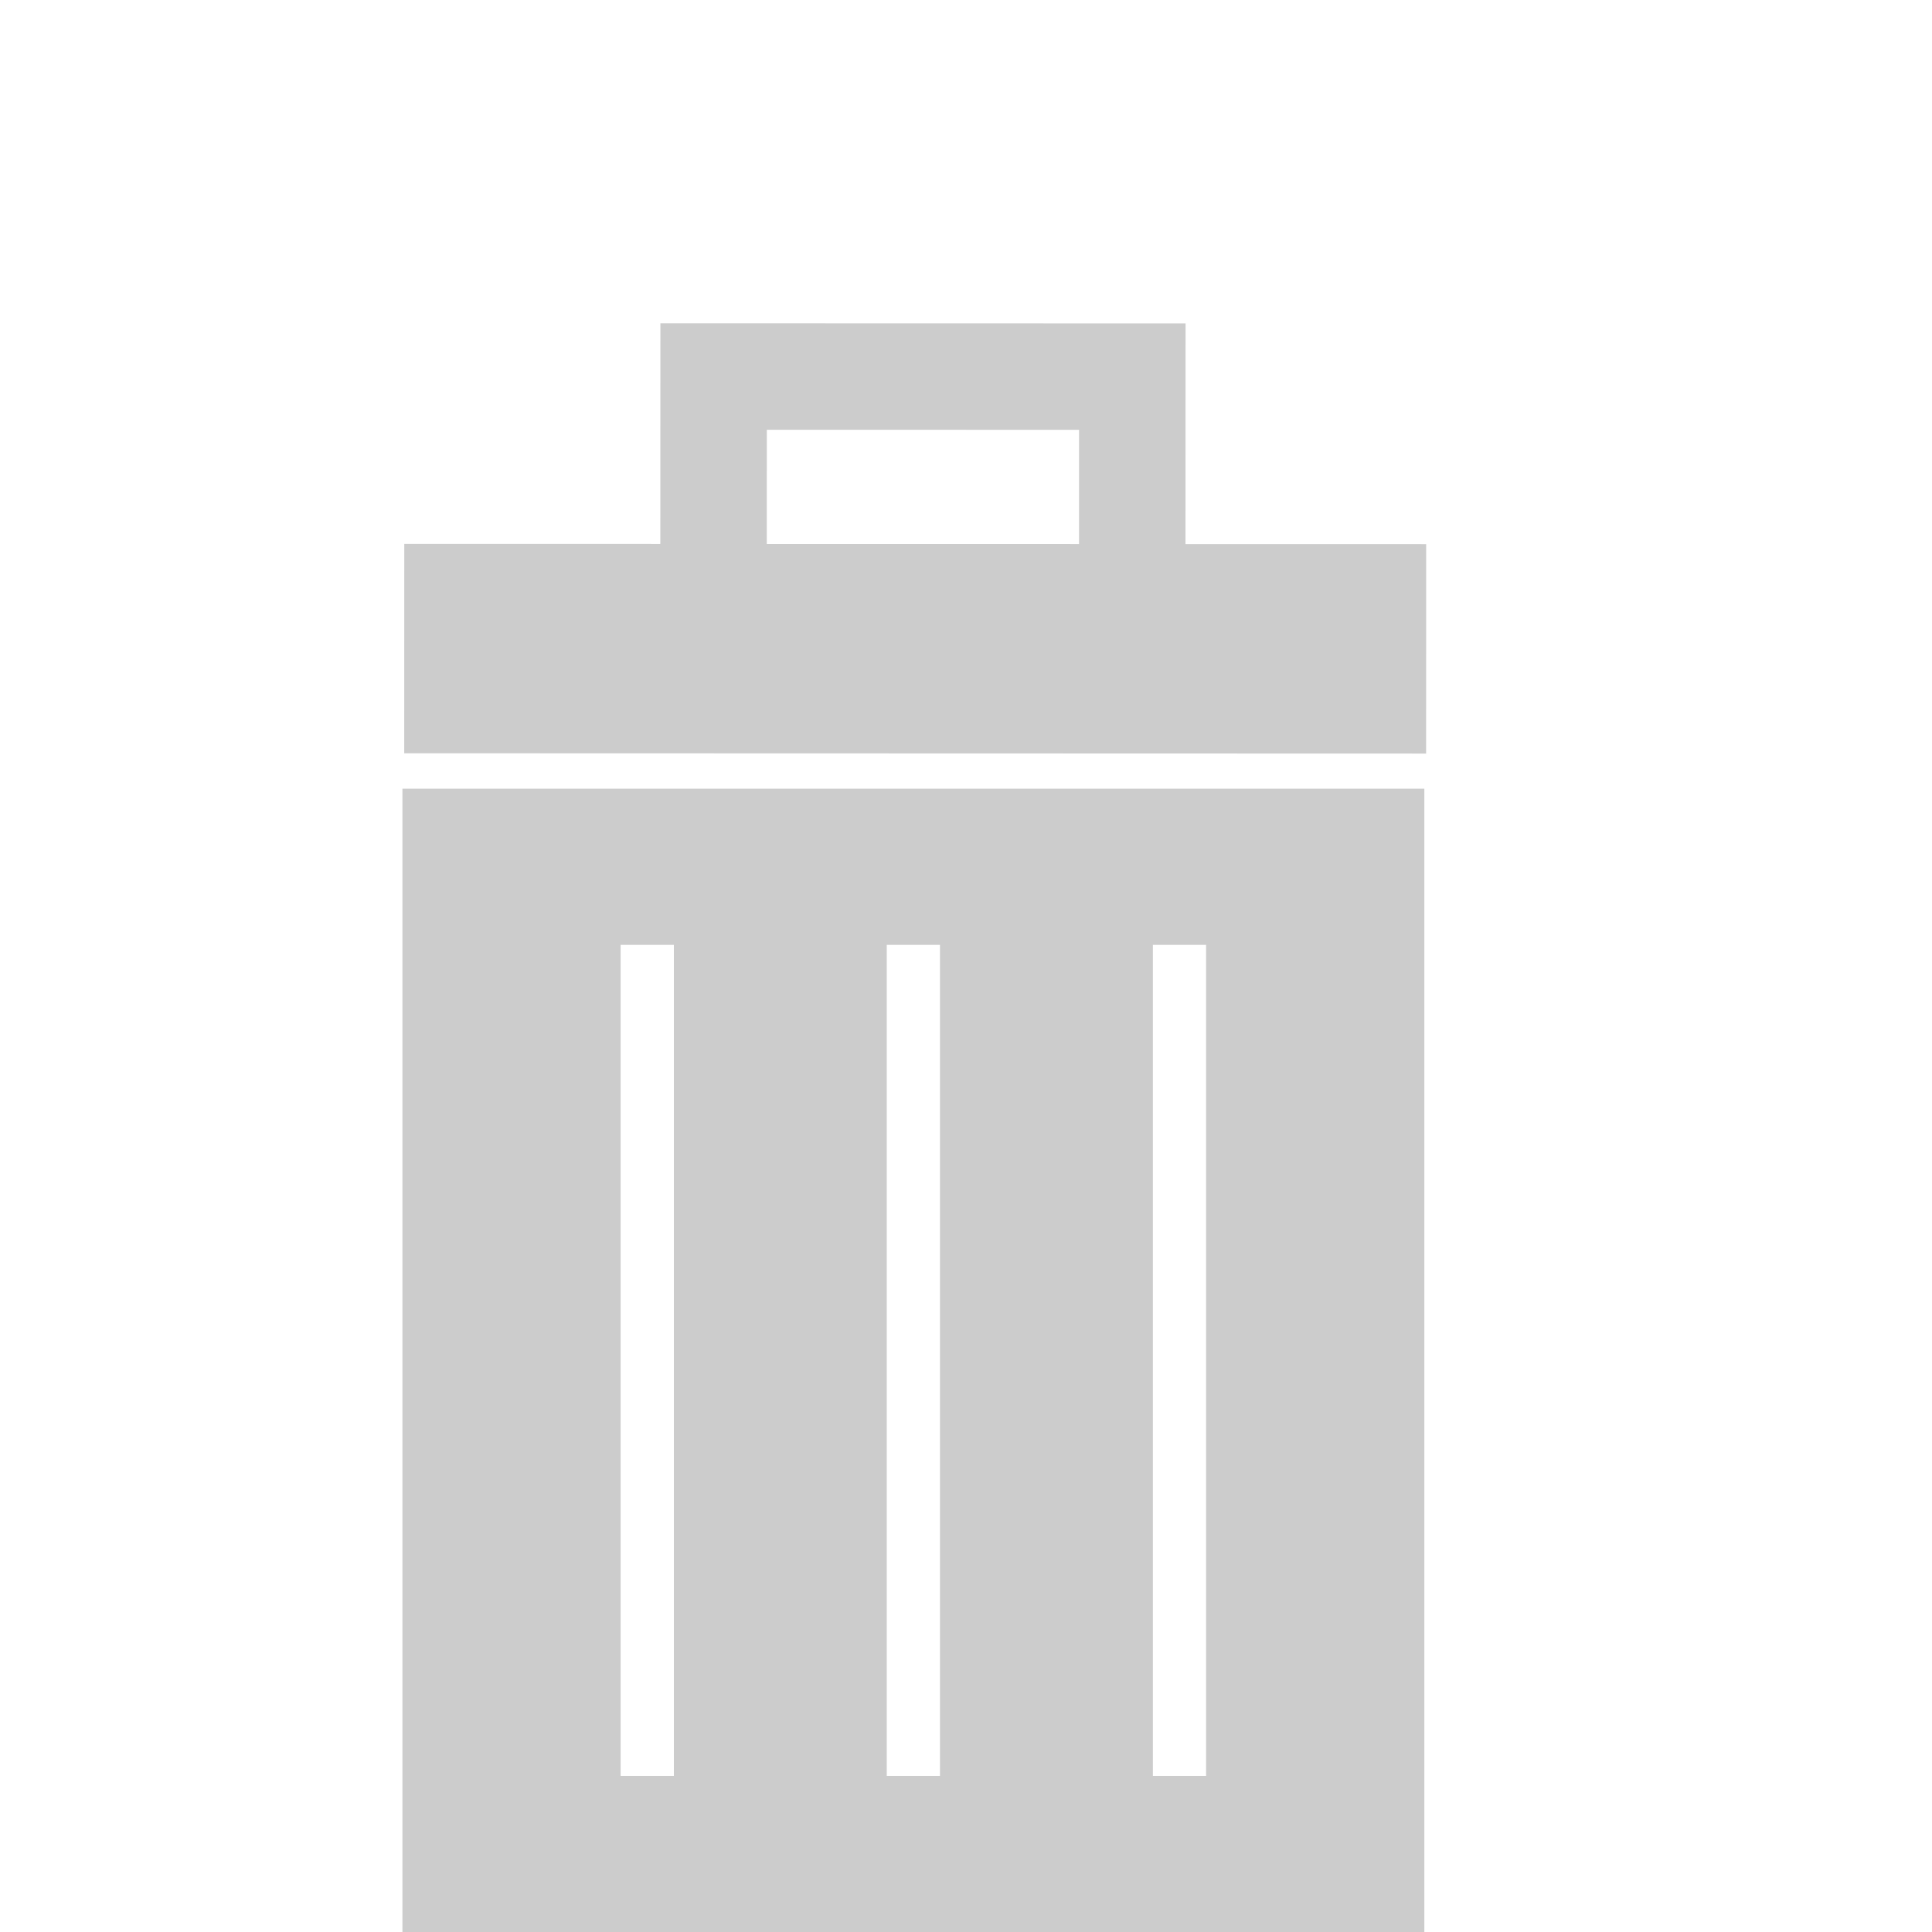 <?xml version="1.0"?>
<svg fill="#ccc" width="555.377" height="555.378" xmlns="http://www.w3.org/2000/svg" xmlns:svg="http://www.w3.org/2000/svg" version="1.1" xml:space="preserve">
 <g class="layer">
  <title>Layer 1</title>
  <g id="svg_1">
   <path d="m409.44,226.72l-293.76,0l0,328.66l293.76,0l0,-328.65l0,-0.01zm-215.73,283.78l-15.3,0l0,-238.89l15.3,0l0,238.89zm76.5,0l-15.3,0l0,-238.89l15.3,0l0,238.89zm76.5,0l-15.3,0l0,-238.89l15.3,0l0,238.89z" id="svg_3"/>
   <path d="m400.7,235.52l-59.81,-34.78l31.9,-54.85l-130.5,-75.89l-31.9,54.84l-63.63,-37l-30.25,52.02l253.93,147.69l30.26,-52.03zm-147.34,-123.68l77.59,45.12l-16.51,28.39l-77.6,-45.12l16.52,-28.39z" id="svg_4" transform="rotate(-30.166 258.605 178.775)"/>
  </g>
 </g>
</svg>